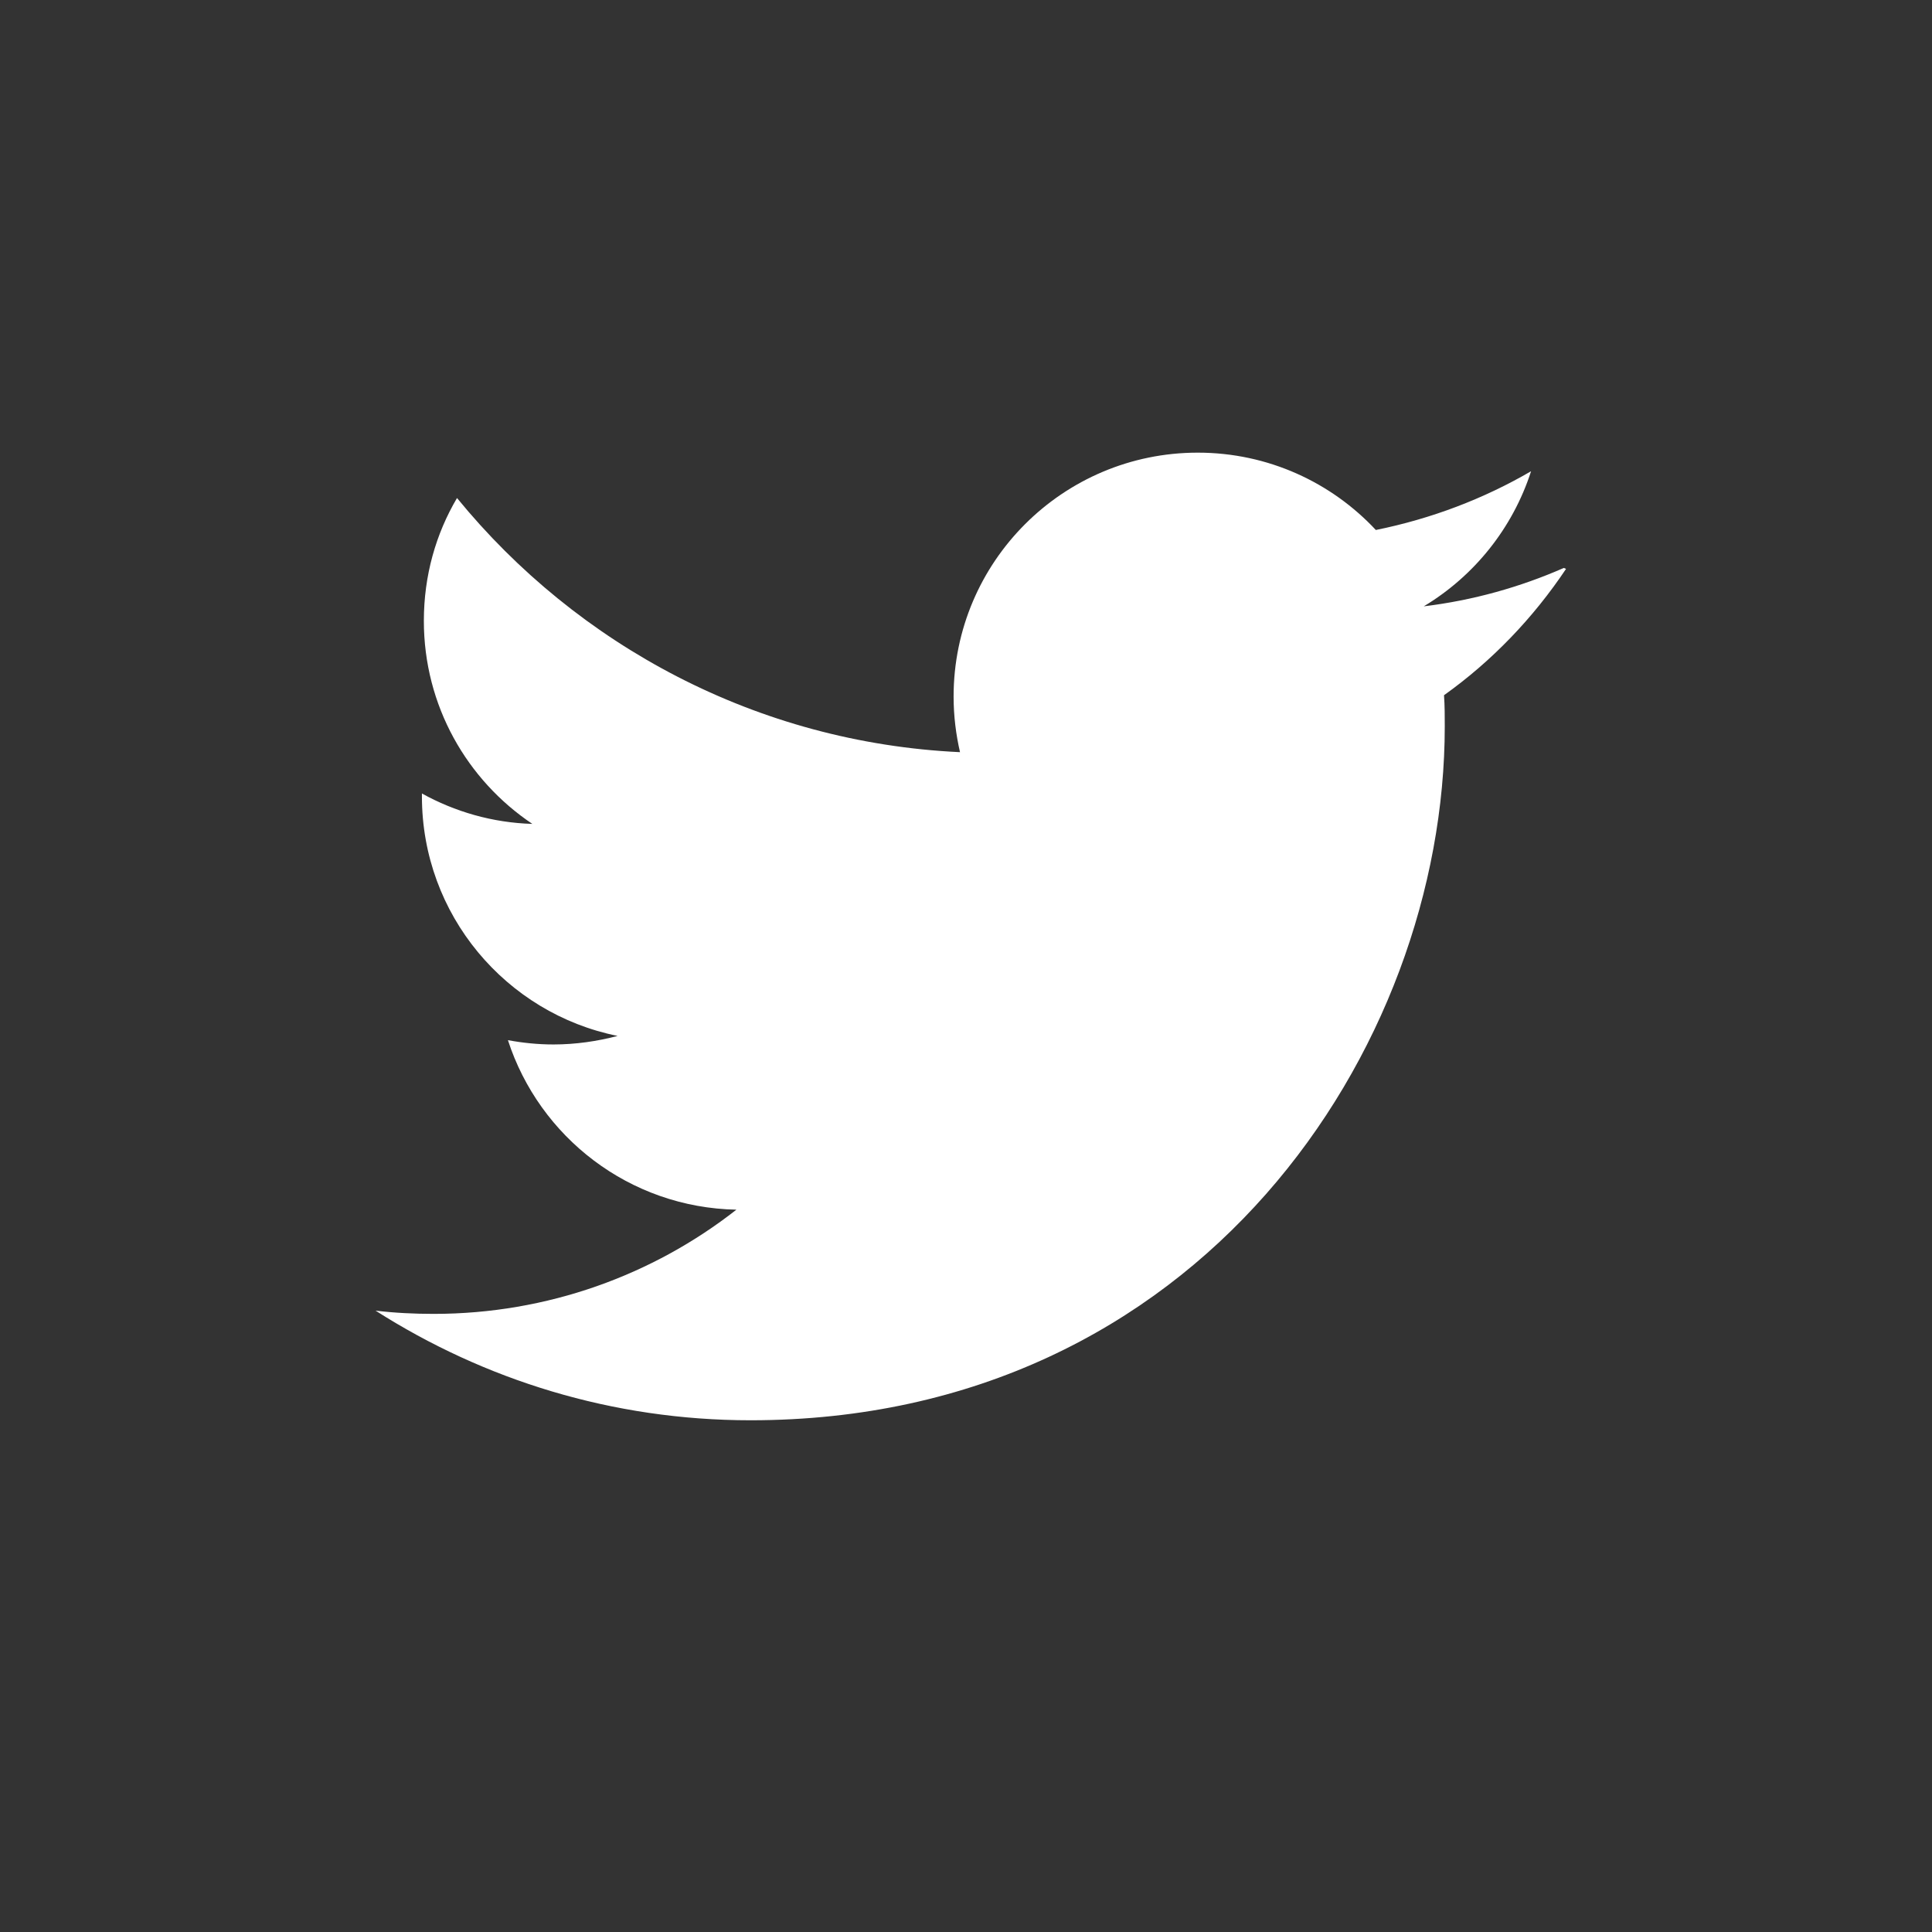 <svg width="31" height="31" viewBox="0 0 31 31" fill="none" xmlns="http://www.w3.org/2000/svg">
<rect x="0" y="0" width="31" height="31" fill="#333333" stroke="none"/>
<path d="M25.092 9.113C24.39 9.421 23.637 9.633 22.845 9.729C23.653 9.244 24.272 8.476 24.567 7.561C23.808 8.003 22.969 8.323 22.076 8.504C21.365 7.742 20.348 7.263 19.219 7.263C17.055 7.263 15.301 9.016 15.301 11.177C15.301 11.488 15.339 11.787 15.404 12.069C12.149 11.917 9.263 10.353 7.333 7.991C6.994 8.566 6.801 9.235 6.801 9.962C6.801 11.324 7.494 12.518 8.542 13.22C7.901 13.201 7.298 13.024 6.77 12.732V12.779C6.77 14.678 8.119 16.261 9.91 16.622C9.584 16.708 9.235 16.759 8.881 16.759C8.63 16.759 8.39 16.734 8.15 16.69C8.654 18.244 10.096 19.376 11.816 19.41C10.479 20.458 8.785 21.082 6.959 21.082C6.648 21.082 6.338 21.067 6.026 21.03C7.768 22.14 9.823 22.789 12.043 22.789C19.246 22.789 23.182 16.823 23.182 11.656C23.182 11.491 23.182 11.323 23.17 11.155C23.938 10.608 24.603 9.914 25.128 9.128L25.092 9.113Z" fill="white"/>
</svg>

